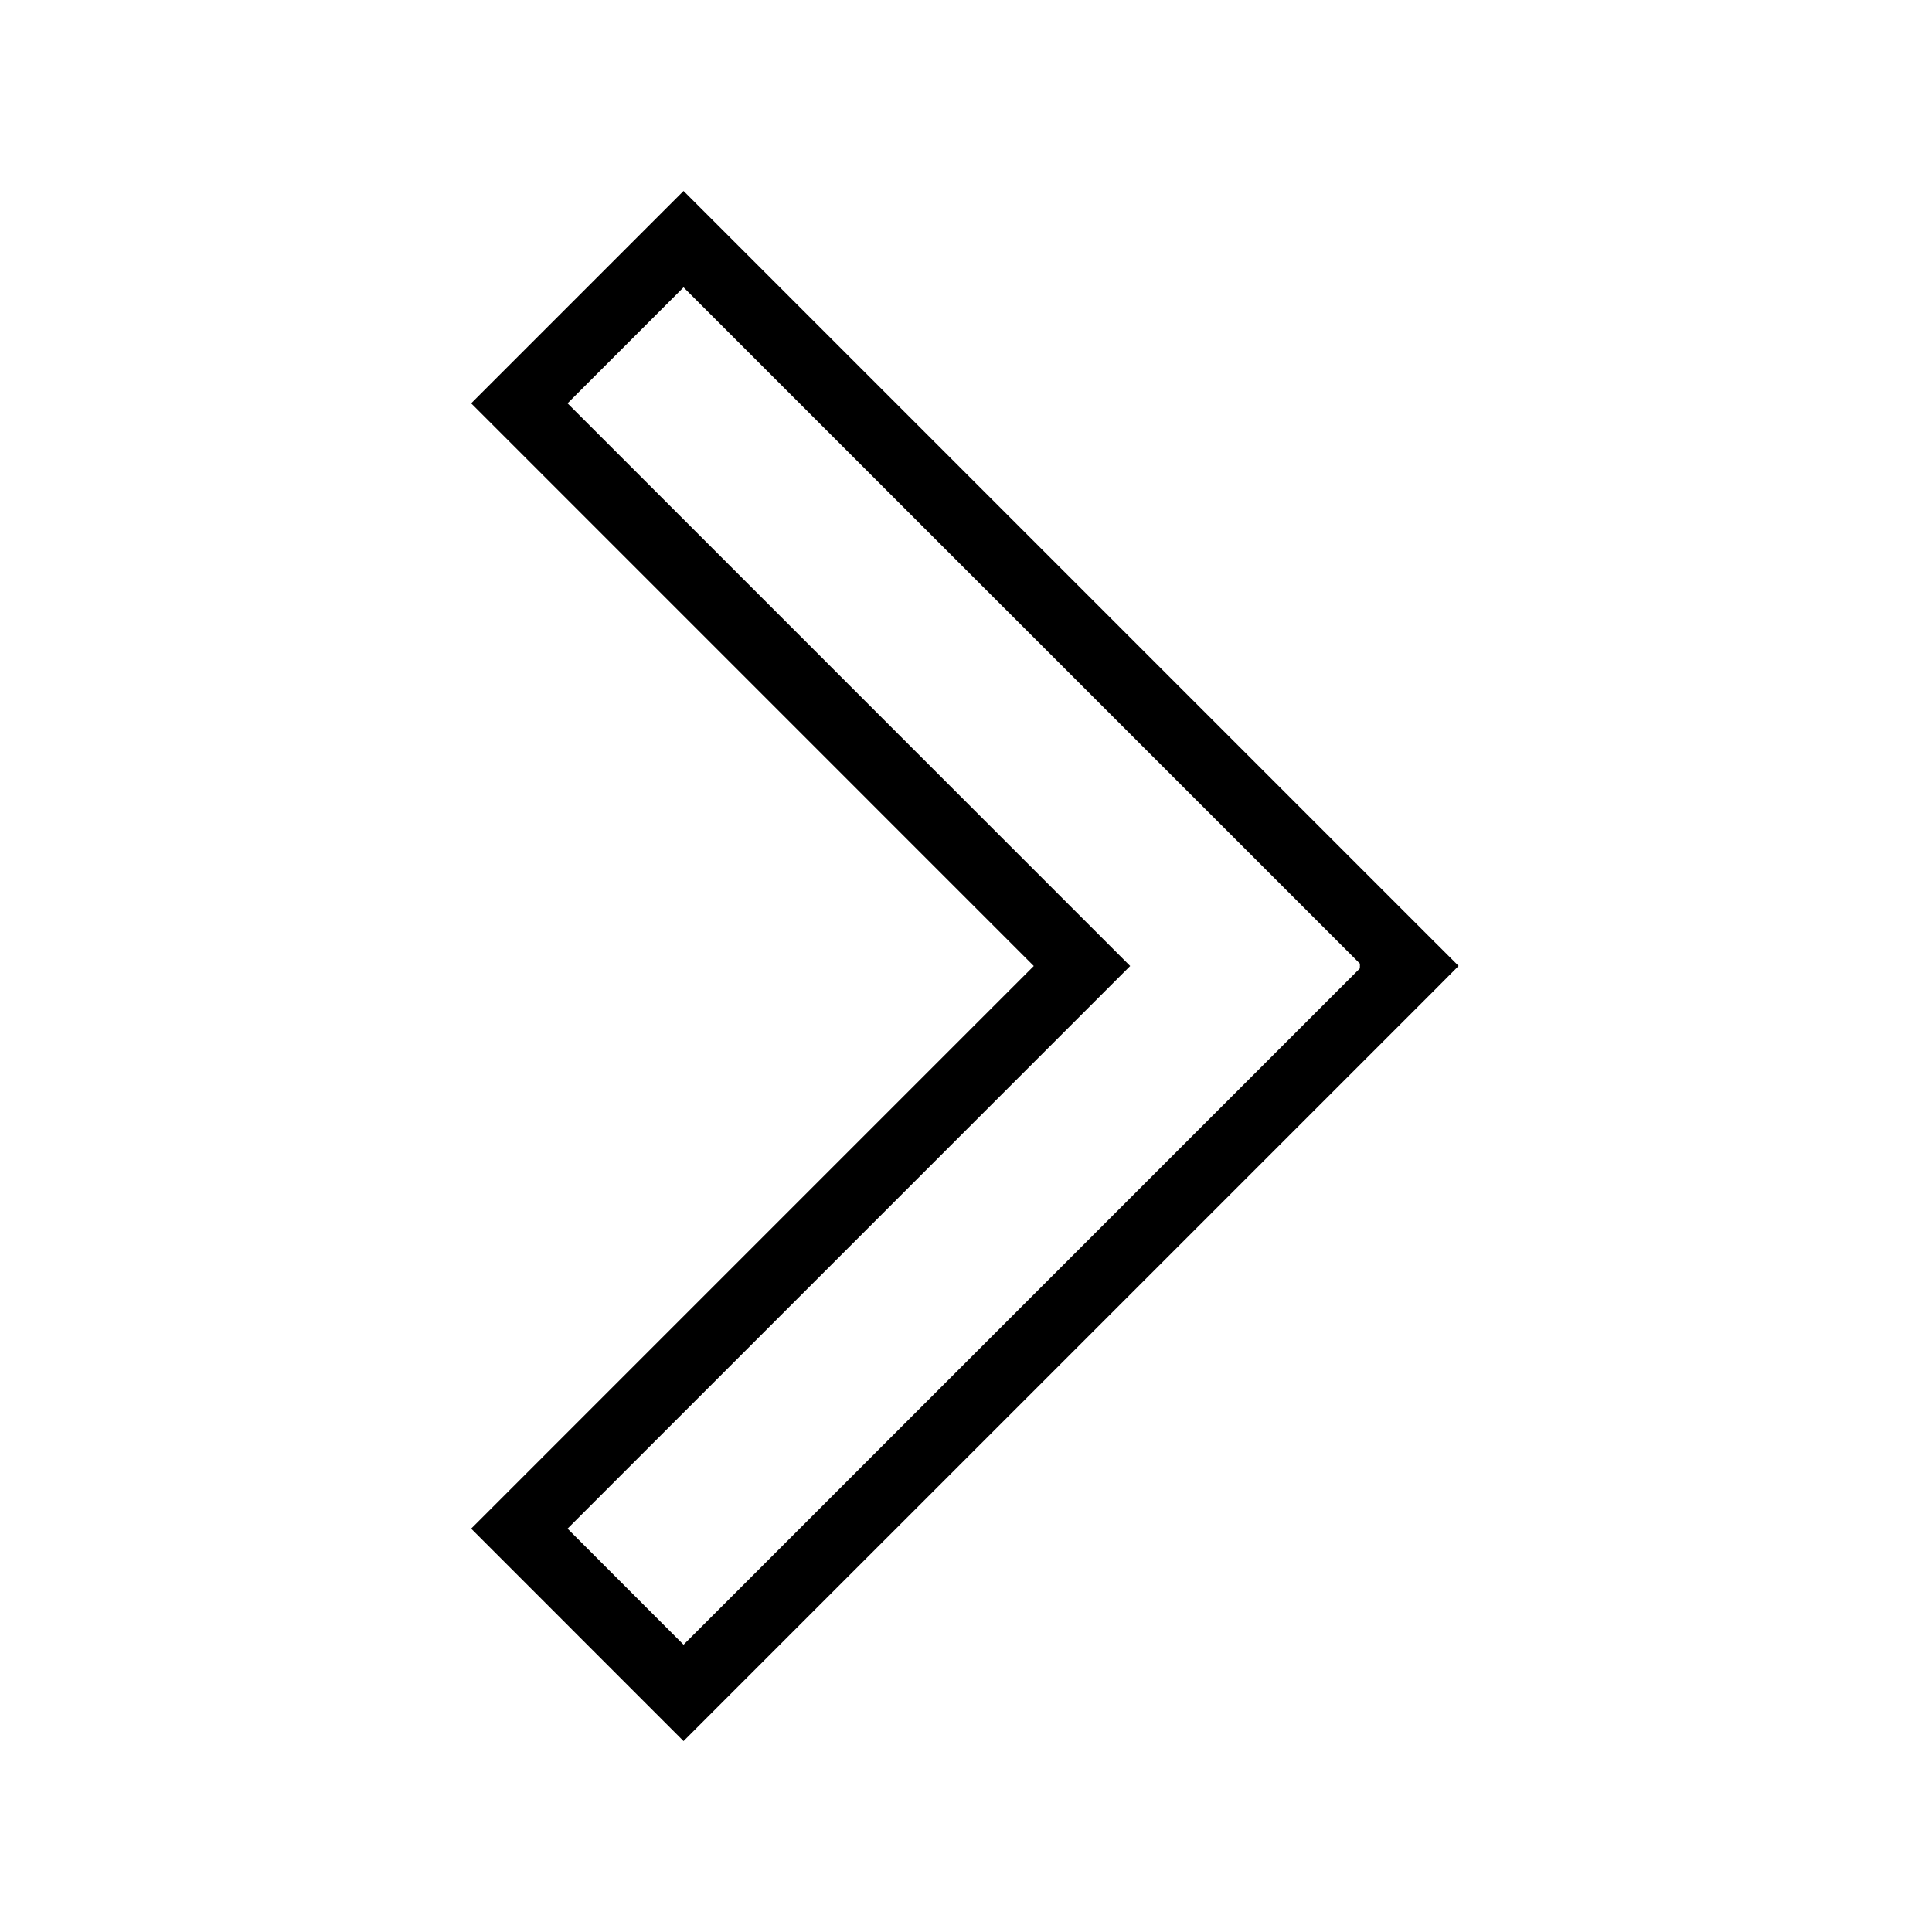 <svg id="Layer_1" enable-background="new 0 0 56.69 56.69" height="512" viewBox="0 0 56.69 56.69" width="512" xmlns="http://www.w3.org/2000/svg"><g><path d="m20.057 51.088-6.232-6.234 16.509-16.509-16.509-16.51 6.232-6.232 22.031 22.03.711.71-.711.715zm-3.404-6.234 3.404 3.406 19.845-19.845.002-.138-19.847-19.846-3.404 3.404 16.509 16.51z"/></g></svg>